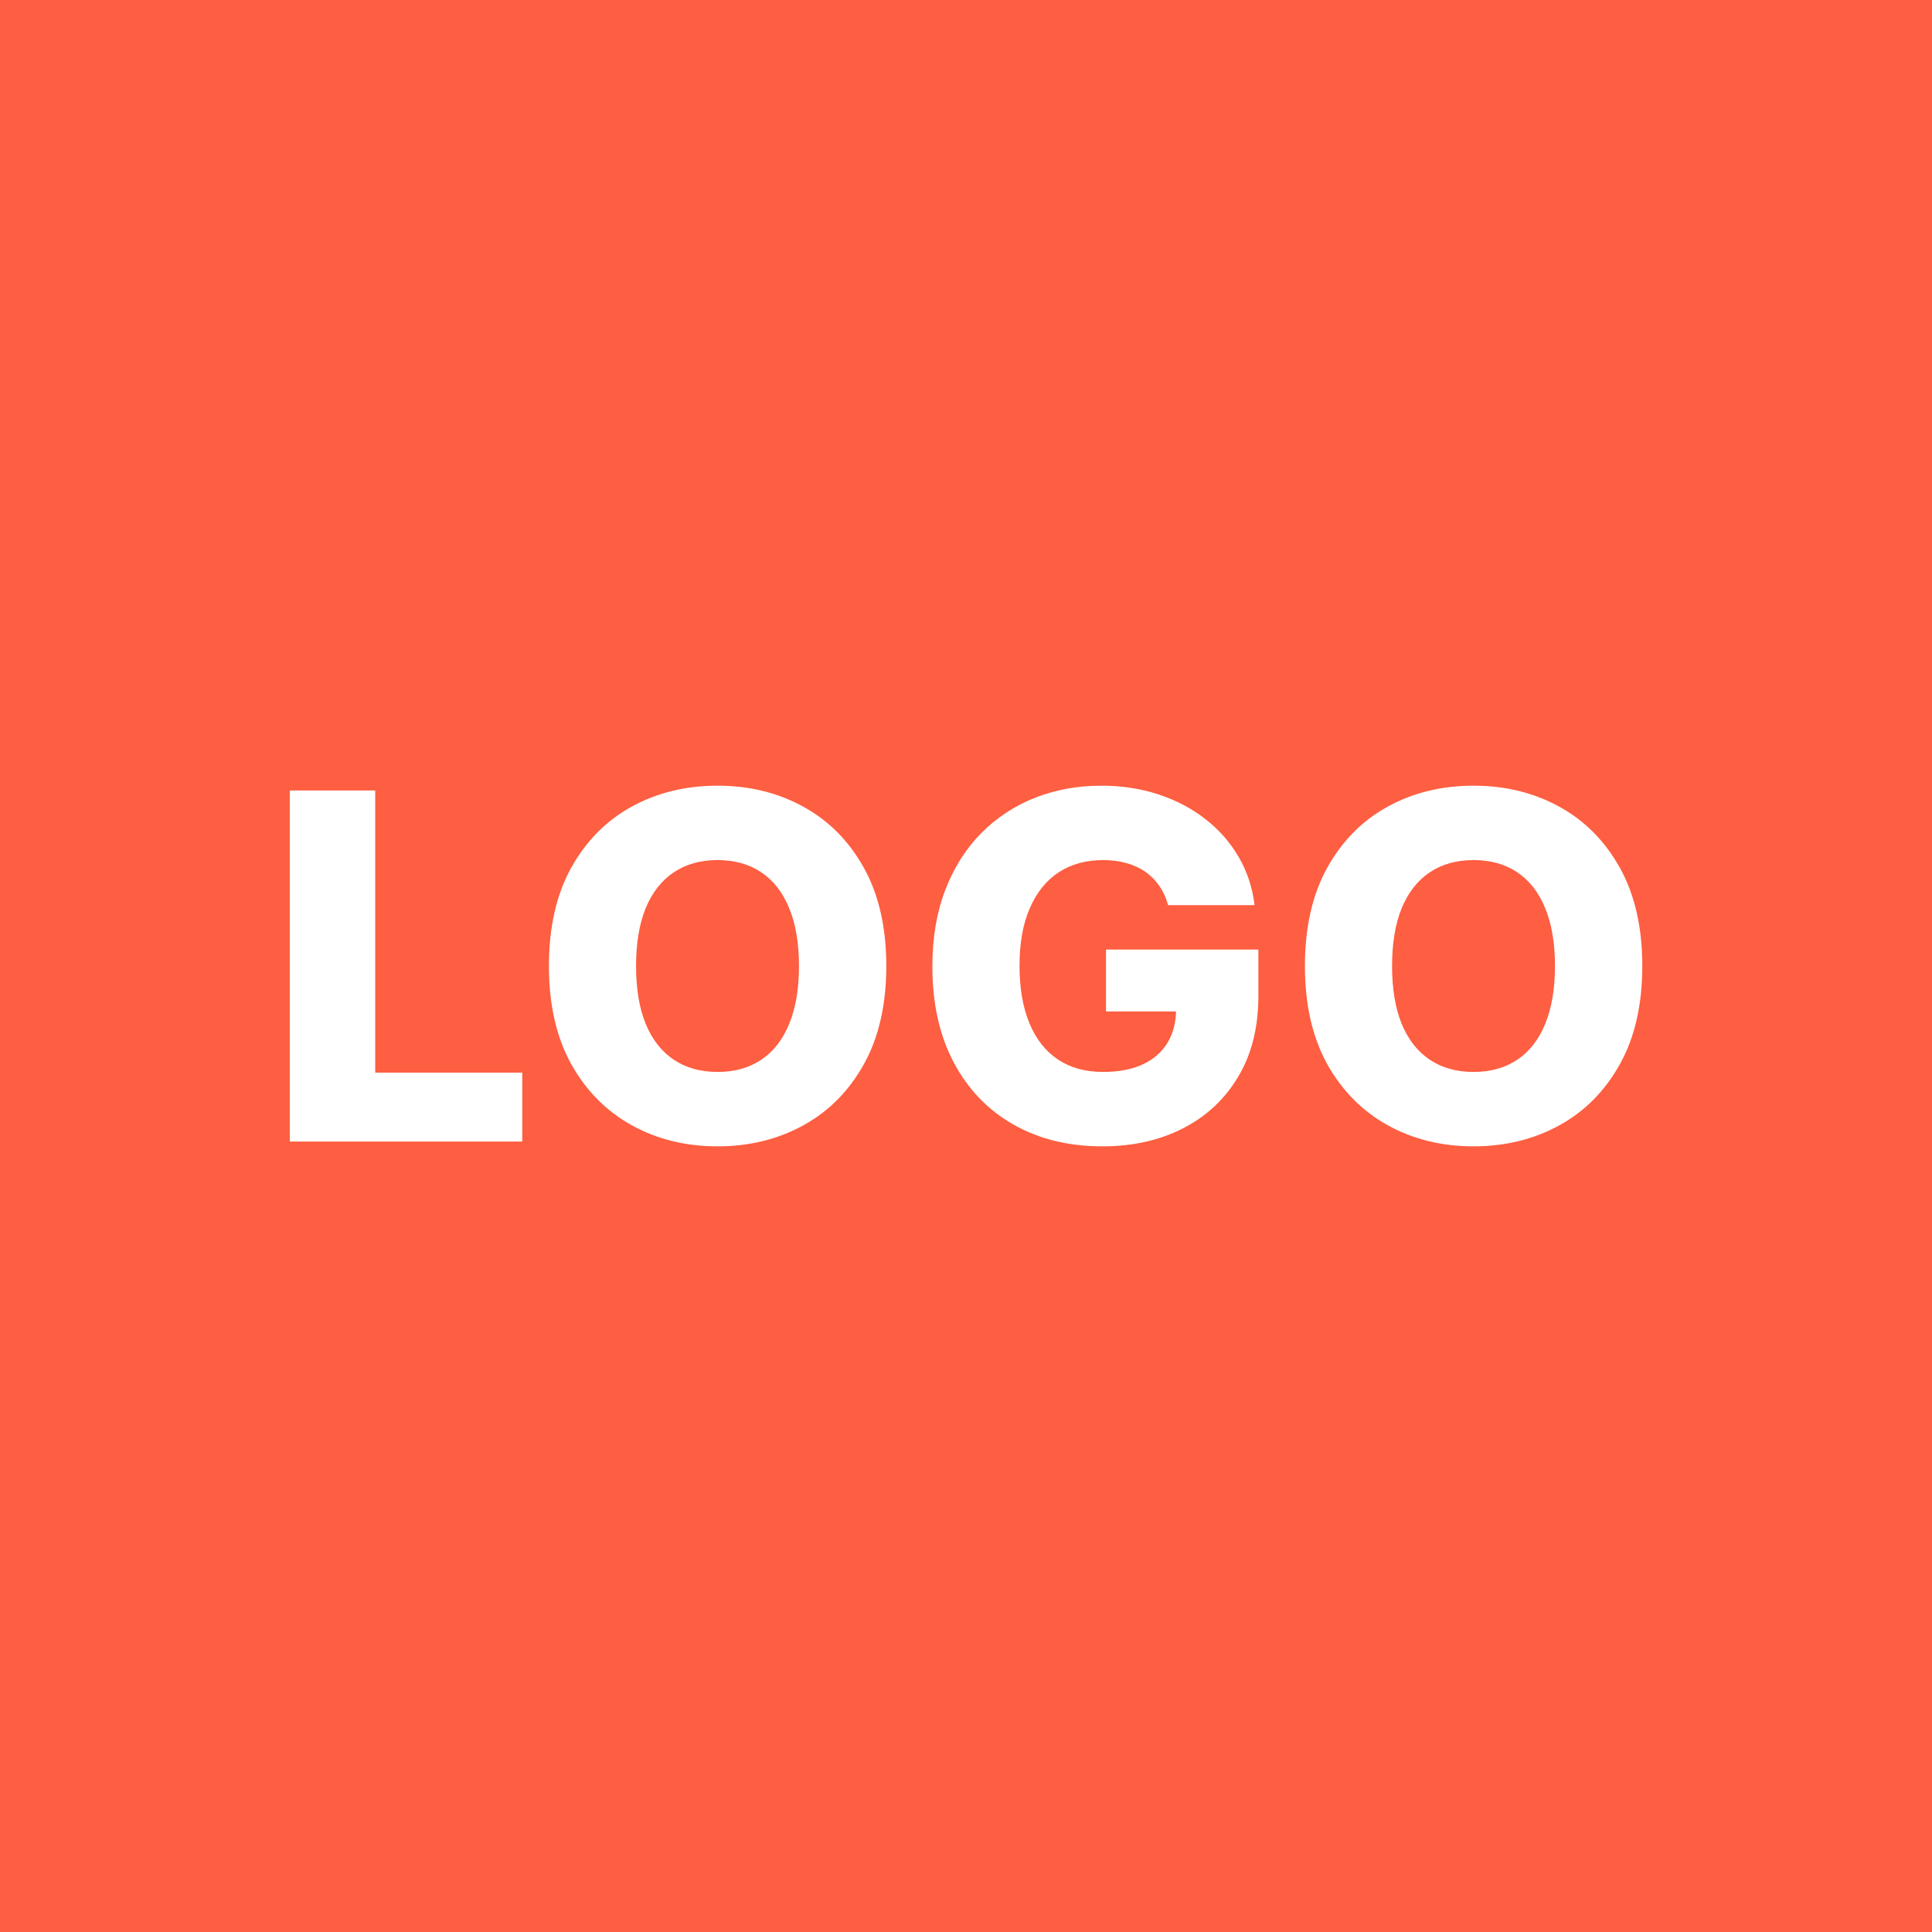 <svg xmlns="http://www.w3.org/2000/svg" version="1.1" xmlns:xlink="http://www.w3.org/1999/xlink" xmlns:svgjs="http://svgjs.com/svgjs" width="1000" height="1000"><rect width="1000" height="1000" rx="0" ry="0" fill="#fe5e41"></rect><g transform="matrix(4.667,0,0,4.667,150,406.667)"><svg xmlns="http://www.w3.org/2000/svg" version="1.1" xmlns:xlink="http://www.w3.org/1999/xlink" xmlns:svgjs="http://svgjs.com/svgjs" width="150" height="40"><svg width="150" height="40" viewBox="0 0 150 40" fill="none" xmlns="http://www.w3.org/2000/svg">
<path d="M0 39.468V0.532H9.474V31.825H25.781V39.468H0Z" fill="white"></path>
<path d="M66.155 20C66.155 24.284 65.326 27.915 63.667 30.893C62.008 33.872 59.763 36.134 56.93 37.681C54.11 39.227 50.946 40 47.437 40C43.915 40 40.745 39.221 37.925 37.662C35.105 36.103 32.865 33.84 31.207 30.875C29.561 27.896 28.738 24.271 28.738 20C28.738 15.716 29.561 12.085 31.207 9.106C32.865 6.128 35.105 3.866 37.925 2.319C40.745 0.773 43.915 0 47.437 0C50.946 0 54.11 0.773 56.93 2.319C59.763 3.866 62.008 6.128 63.667 9.106C65.326 12.085 66.155 15.716 66.155 20ZM56.471 20C56.471 17.465 56.107 15.323 55.38 13.574C54.665 11.825 53.632 10.501 52.279 9.601C50.939 8.701 49.325 8.251 47.437 8.251C45.561 8.251 43.947 8.701 42.595 9.601C41.242 10.501 40.202 11.825 39.475 13.574C38.76 15.323 38.403 17.465 38.403 20C38.403 22.535 38.76 24.677 39.475 26.426C40.202 28.175 41.242 29.499 42.595 30.399C43.947 31.299 45.561 31.749 47.437 31.749C49.325 31.749 50.939 31.299 52.279 30.399C53.632 29.499 54.665 28.175 55.38 26.426C56.107 24.677 56.471 22.535 56.471 20Z" fill="white"></path>
<path d="M97.41 13.251C97.193 12.453 96.874 11.749 96.453 11.141C96.032 10.52 95.515 9.994 94.903 9.563C94.29 9.132 93.588 8.809 92.797 8.593C92.006 8.365 91.138 8.251 90.194 8.251C88.293 8.251 86.647 8.707 85.256 9.62C83.878 10.532 82.813 11.863 82.06 13.612C81.307 15.348 80.931 17.459 80.931 19.943C80.931 22.44 81.294 24.569 82.022 26.331C82.749 28.093 83.802 29.436 85.18 30.361C86.558 31.286 88.229 31.749 90.194 31.749C91.93 31.749 93.397 31.47 94.596 30.913C95.808 30.342 96.727 29.537 97.352 28.498C97.978 27.459 98.29 26.236 98.29 24.829L100.051 25.038H90.52V18.175H107.42V23.327C107.42 26.812 106.673 29.797 105.18 32.281C103.7 34.766 101.659 36.673 99.056 38.004C96.466 39.335 93.486 40 90.118 40C86.379 40 83.094 39.195 80.261 37.586C77.428 35.976 75.221 33.682 73.639 30.703C72.056 27.712 71.265 24.163 71.265 20.057C71.265 16.863 71.744 14.03 72.701 11.559C73.658 9.075 74.991 6.971 76.701 5.247C78.424 3.523 80.414 2.218 82.672 1.331C84.944 0.444 87.387 0 90.003 0C92.274 0 94.386 0.323 96.338 0.97C98.303 1.616 100.038 2.529 101.544 3.707C103.062 4.886 104.294 6.286 105.238 7.909C106.182 9.531 106.769 11.312 106.999 13.251H97.41Z" fill="white"></path>
<path d="M150 20C150 24.284 149.171 27.915 147.512 30.893C145.853 33.872 143.607 36.134 140.775 37.681C137.955 39.227 134.791 40 131.282 40C127.76 40 124.589 39.221 121.769 37.662C118.95 36.103 116.71 33.84 115.052 30.875C113.406 27.896 112.583 24.271 112.583 20C112.583 15.716 113.406 12.085 115.052 9.106C116.71 6.128 118.95 3.866 121.769 2.319C124.589 0.773 127.76 0 131.282 0C134.791 0 137.955 0.773 140.775 2.319C143.607 3.866 145.853 6.128 147.512 9.106C149.171 12.085 150 15.716 150 20ZM140.315 20C140.315 17.465 139.952 15.323 139.225 13.574C138.51 11.825 137.476 10.501 136.124 9.601C134.784 8.701 133.17 8.251 131.282 8.251C129.406 8.251 127.792 8.701 126.439 9.601C125.087 10.501 124.047 11.825 123.32 13.574C122.605 15.323 122.248 17.465 122.248 20C122.248 22.535 122.605 24.677 123.32 26.426C124.047 28.175 125.087 29.499 126.439 30.399C127.792 31.299 129.406 31.749 131.282 31.749C133.17 31.749 134.784 31.299 136.124 30.399C137.476 29.499 138.51 28.175 139.225 26.426C139.952 24.677 140.315 22.535 140.315 20Z" fill="white"></path>
</svg></svg></g></svg>